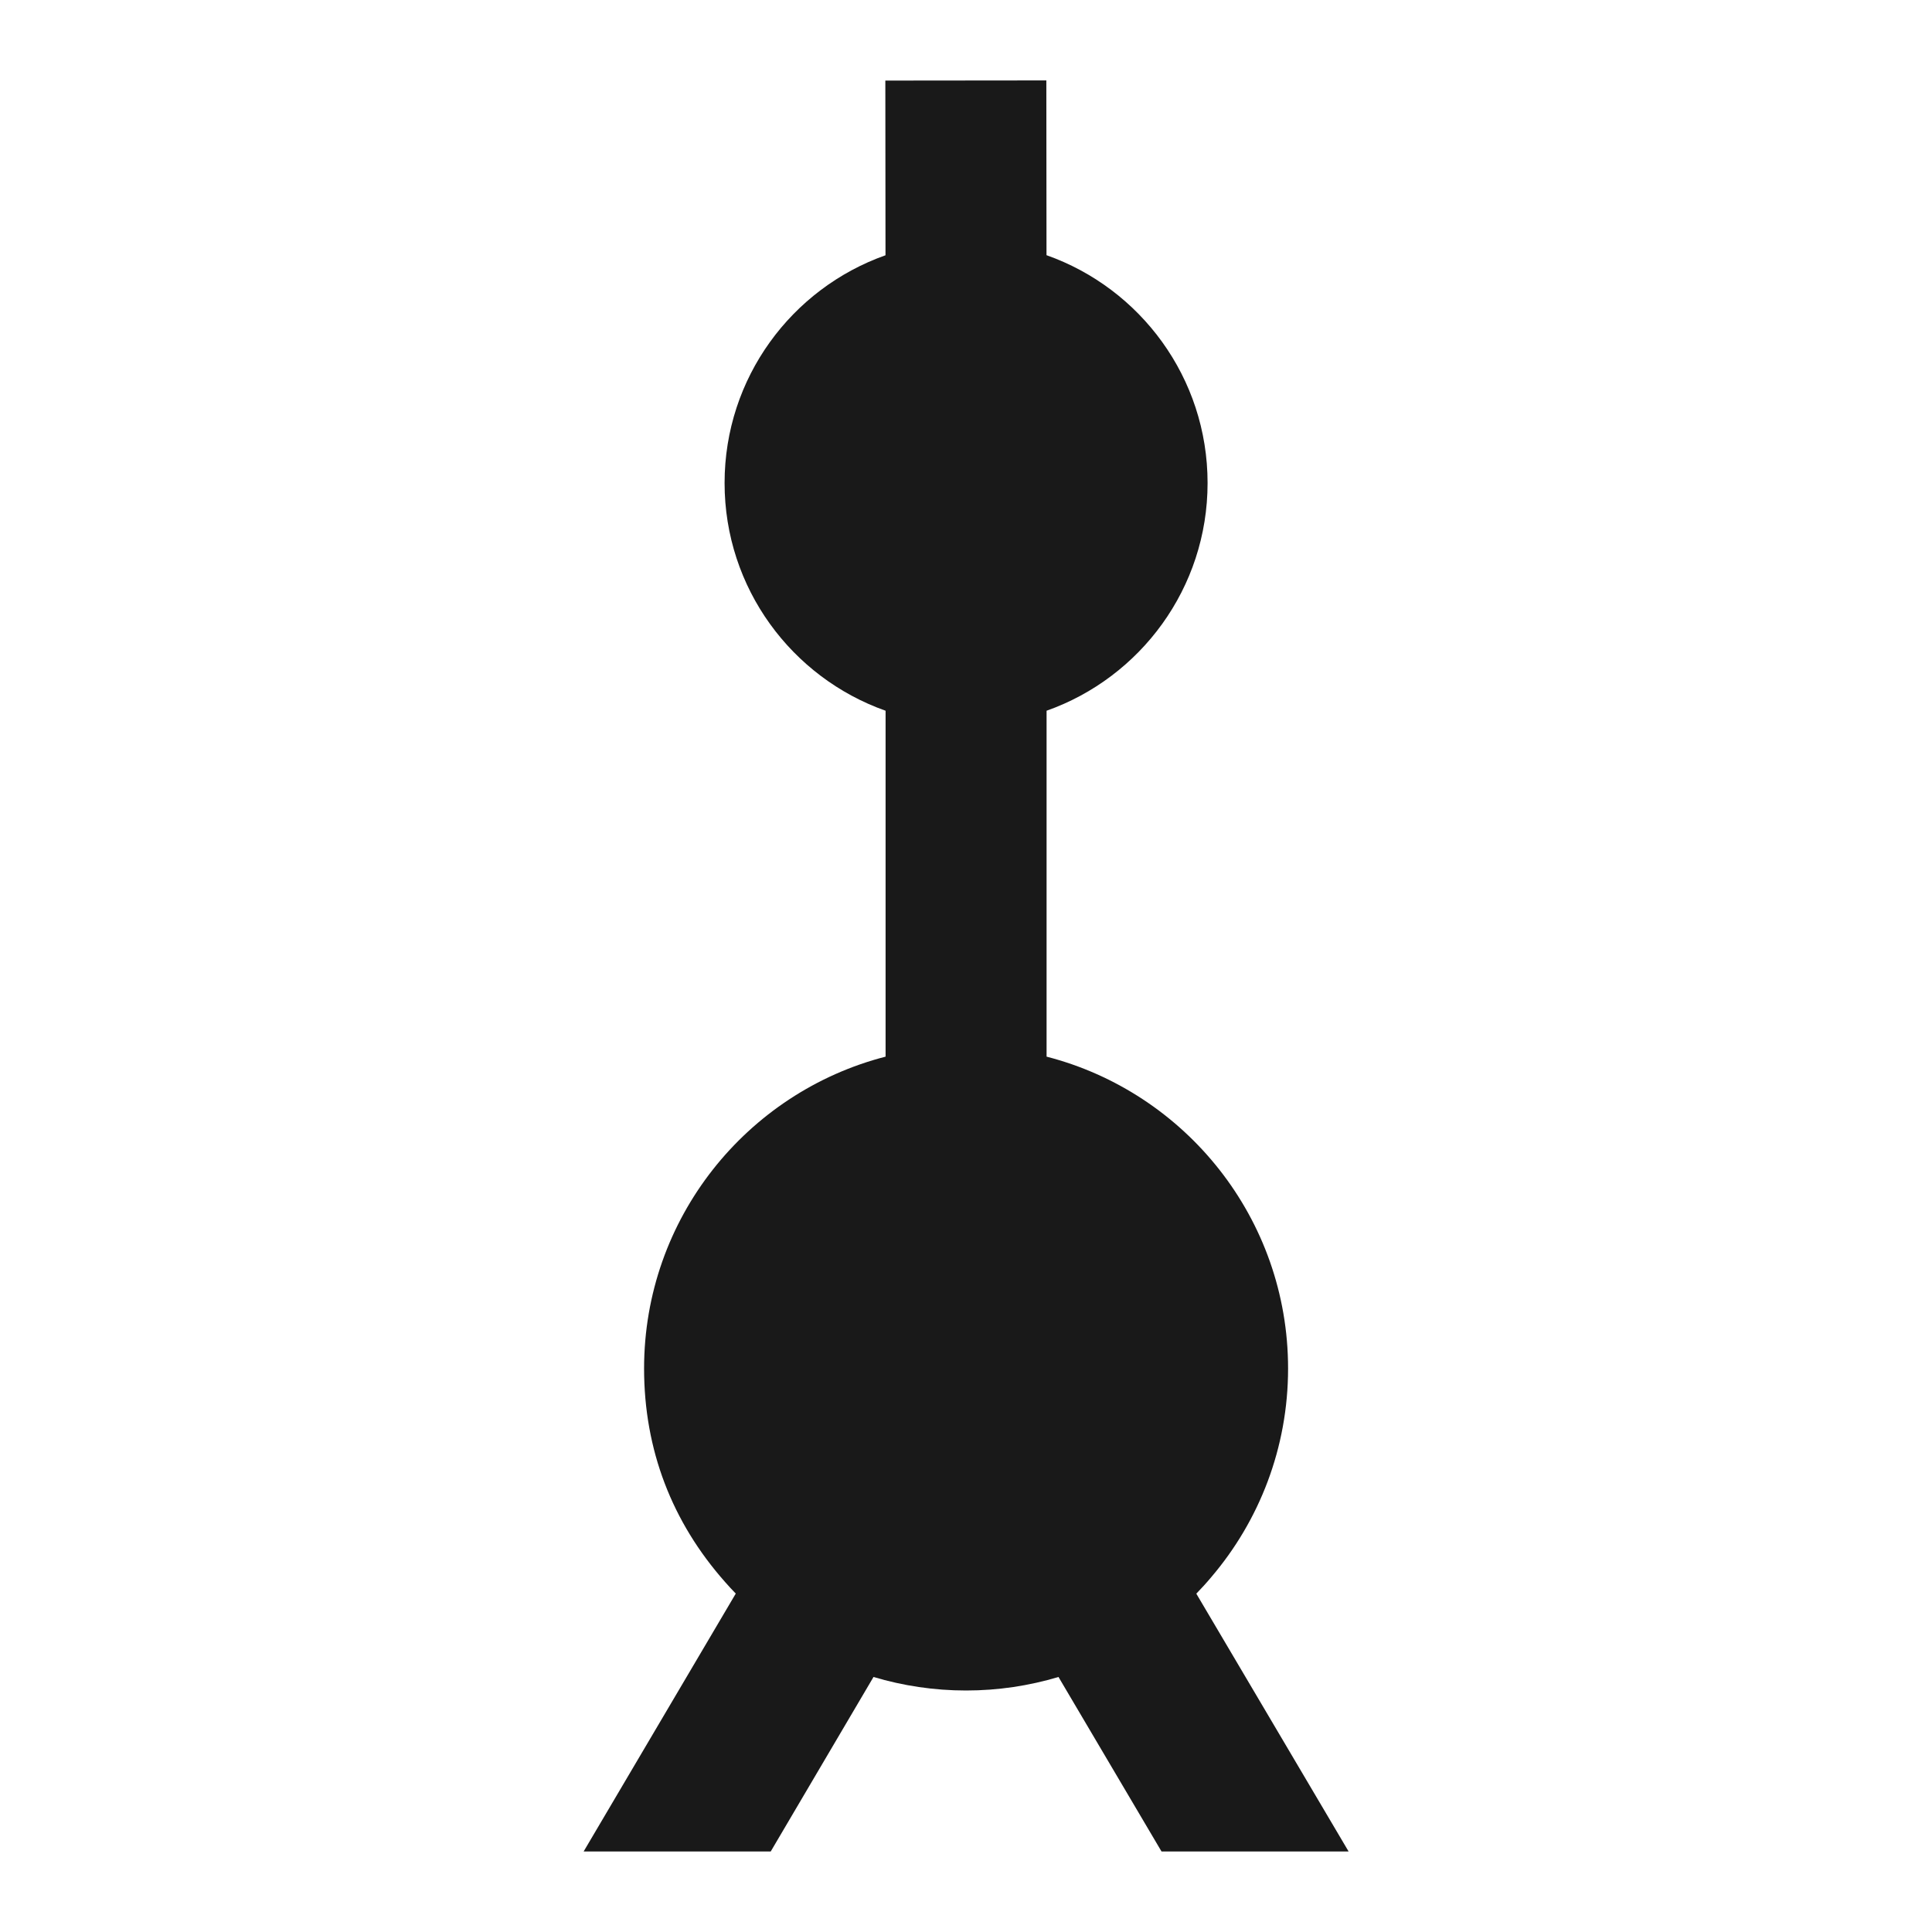 <svg width="24" height="24" viewBox="0 0 24 24" fill="none" xmlns="http://www.w3.org/2000/svg">
<path d="M12.998 0.999L13 3.17C14.166 3.582 15.001 4.693 15.001 6C15.001 7.306 14.166 8.417 13.001 8.829V13.126C14.726 13.57 16.001 15.136 16.001 17C16.001 17.986 15.643 18.891 15.05 19.588C14.99 19.66 14.926 19.73 14.861 19.797L16.753 23H14.429L13.149 20.832C12.785 20.941 12.399 21 12.001 21C11.602 21 11.216 20.941 10.851 20.832L9.574 23H7.25L9.14 19.796C9.094 19.749 9.05 19.701 9.007 19.652C8.347 18.907 8.001 18.009 8.001 17C8.001 15.136 9.276 13.57 11.001 13.126V8.829C9.836 8.417 9.001 7.306 9.001 6C9.001 4.694 9.835 3.583 11 3.171L10.998 1.001L12.998 0.999Z" fill="black" fill-opacity="0.9" style="fill:black;fill-opacity:0.9;"/>
</svg>
